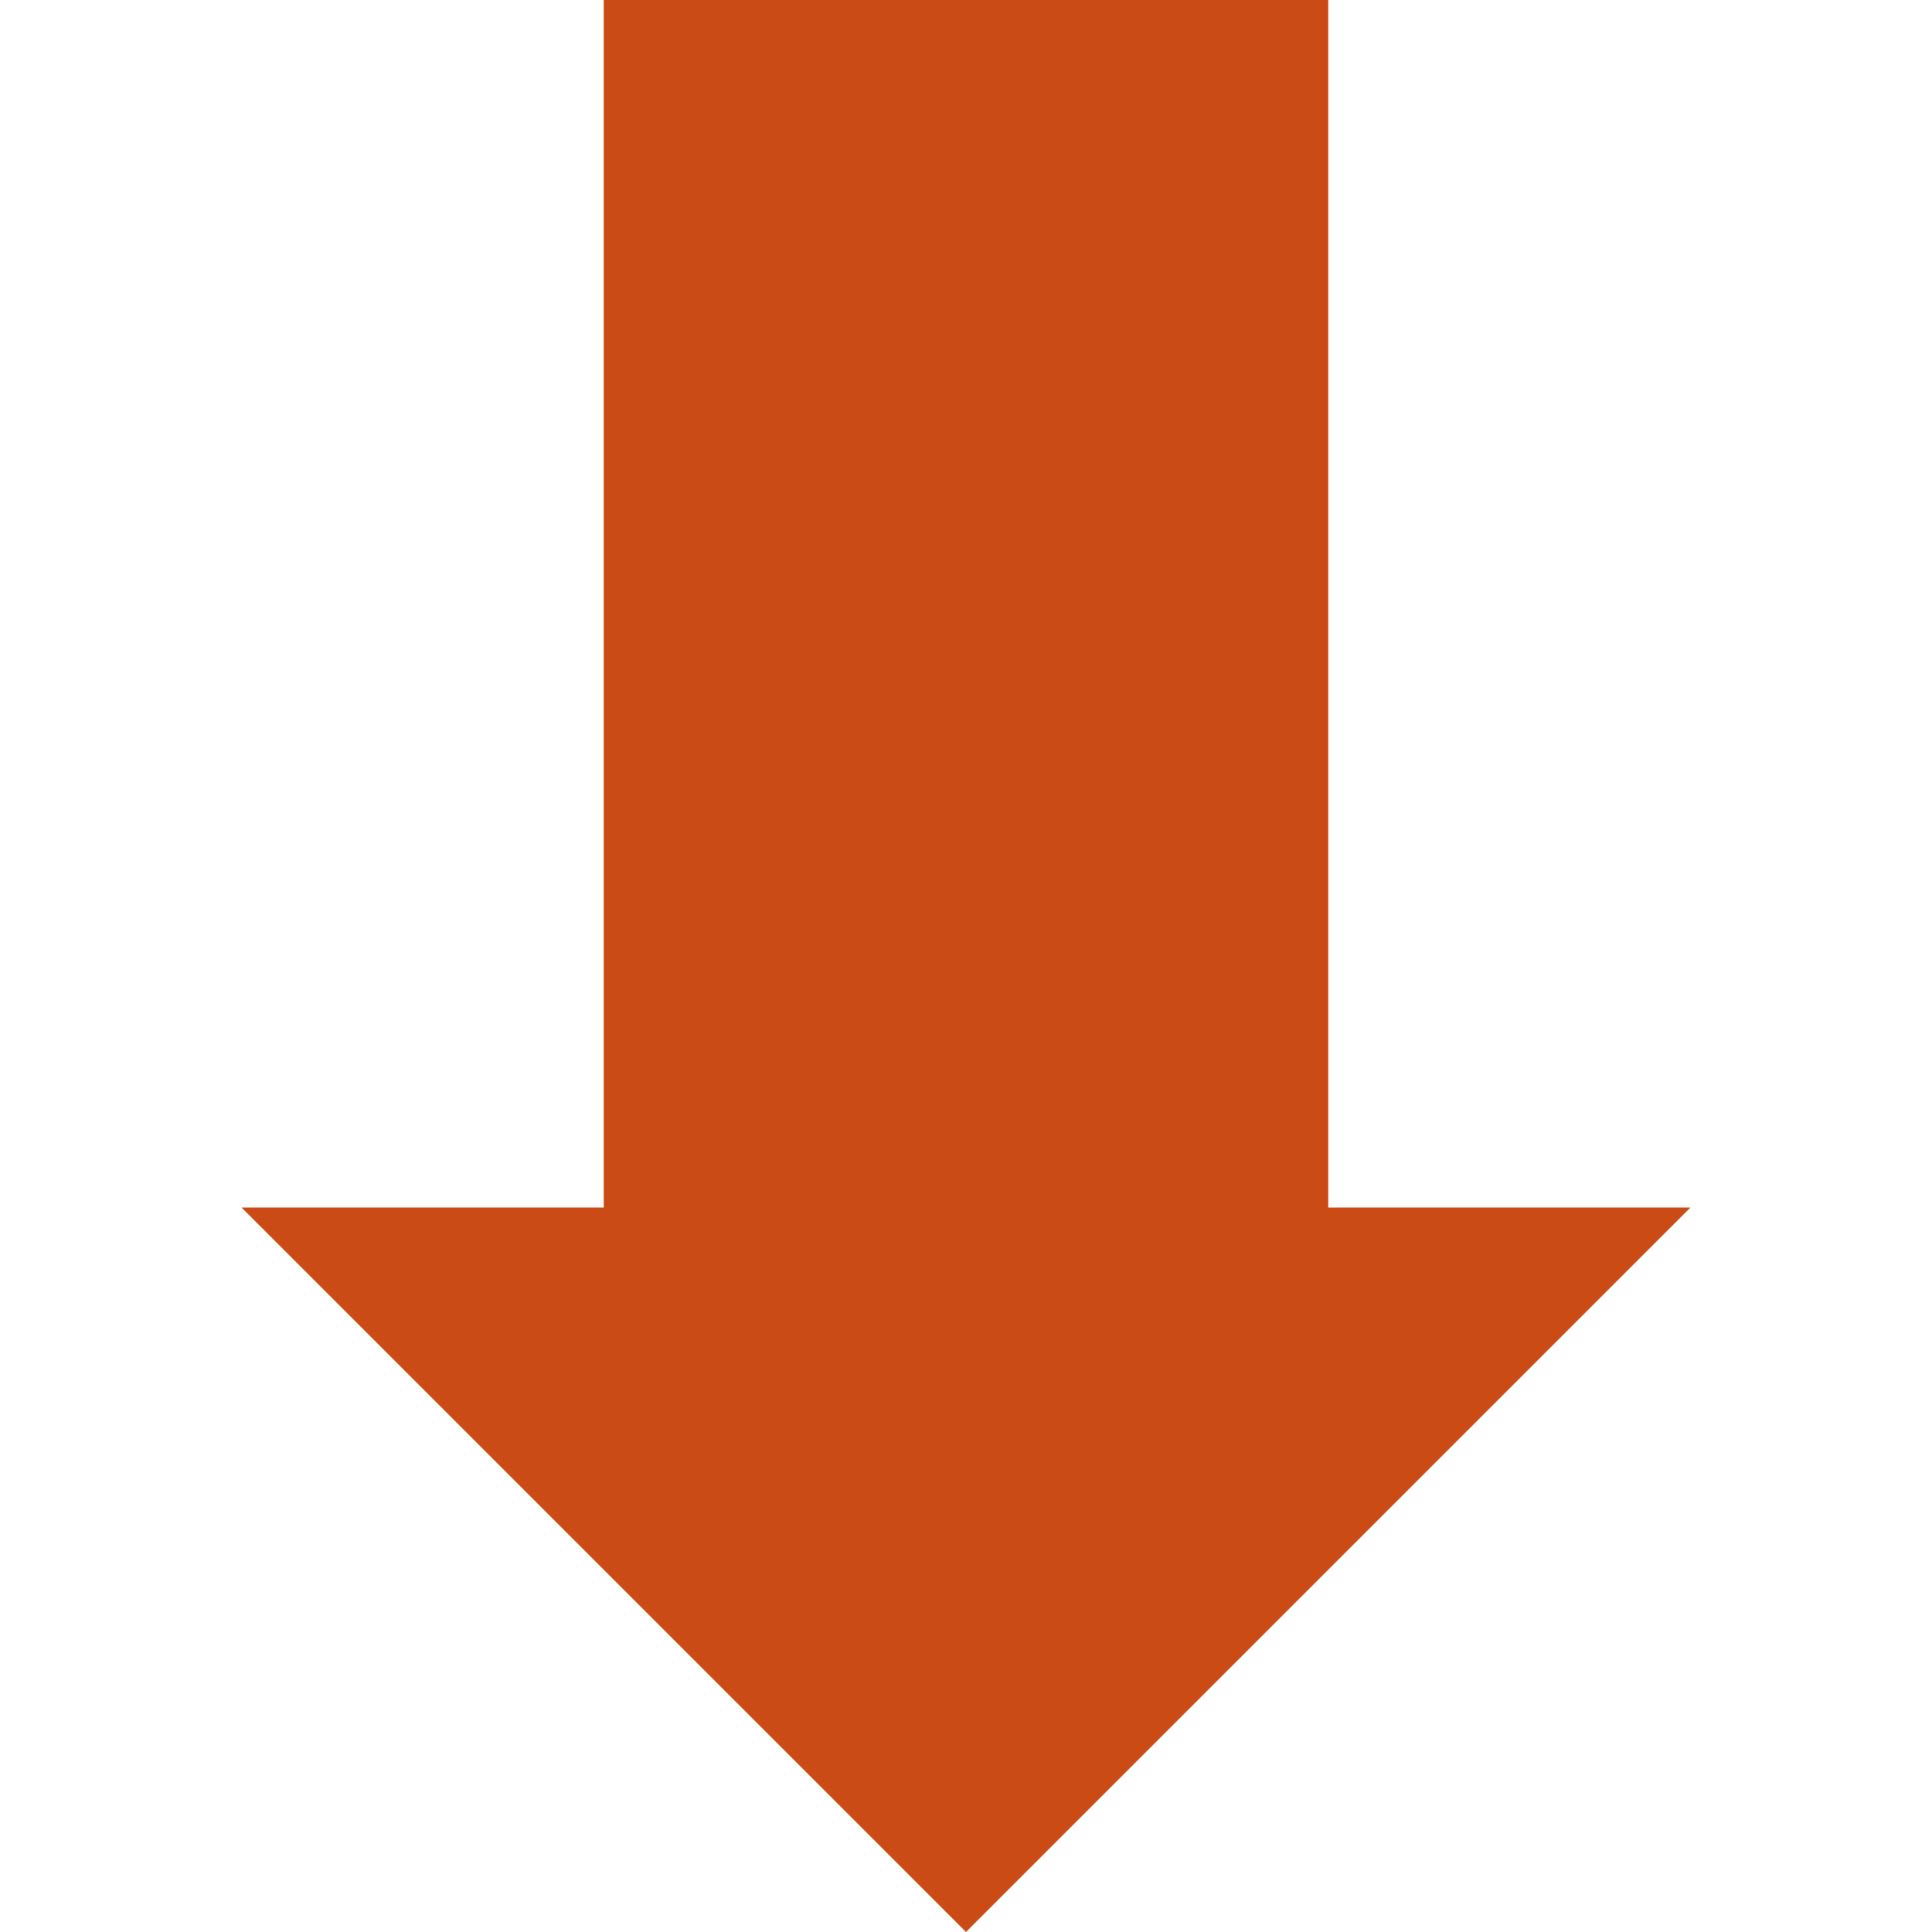 <svg xmlns="http://www.w3.org/2000/svg" xmlns:xlink="http://www.w3.org/1999/xlink" xmlns:sketch="http://www.bohemiancoding.com/sketch/ns" width="64px" height="64px" viewBox="0 0 16 16" version="1.1">
    <title>038 ArrowDown</title>
    <description>Created with Sketch (http://www.bohemiancoding.com/sketch)</description>
    <defs/>
    <g id="Icons with numbers" stroke="none" stroke-width="1" fill="none" fill-rule="evenodd">
        <g id="Group" transform="translate(-48, -96)" fill="#cb4b16">
            <path d="M59,106 L59,96 L53,96 L53,106 L50,106 L56,112 L62,106 L59,106 L59,106 Z M59,106" id="Shape"/>
        </g>
    </g>
</svg>